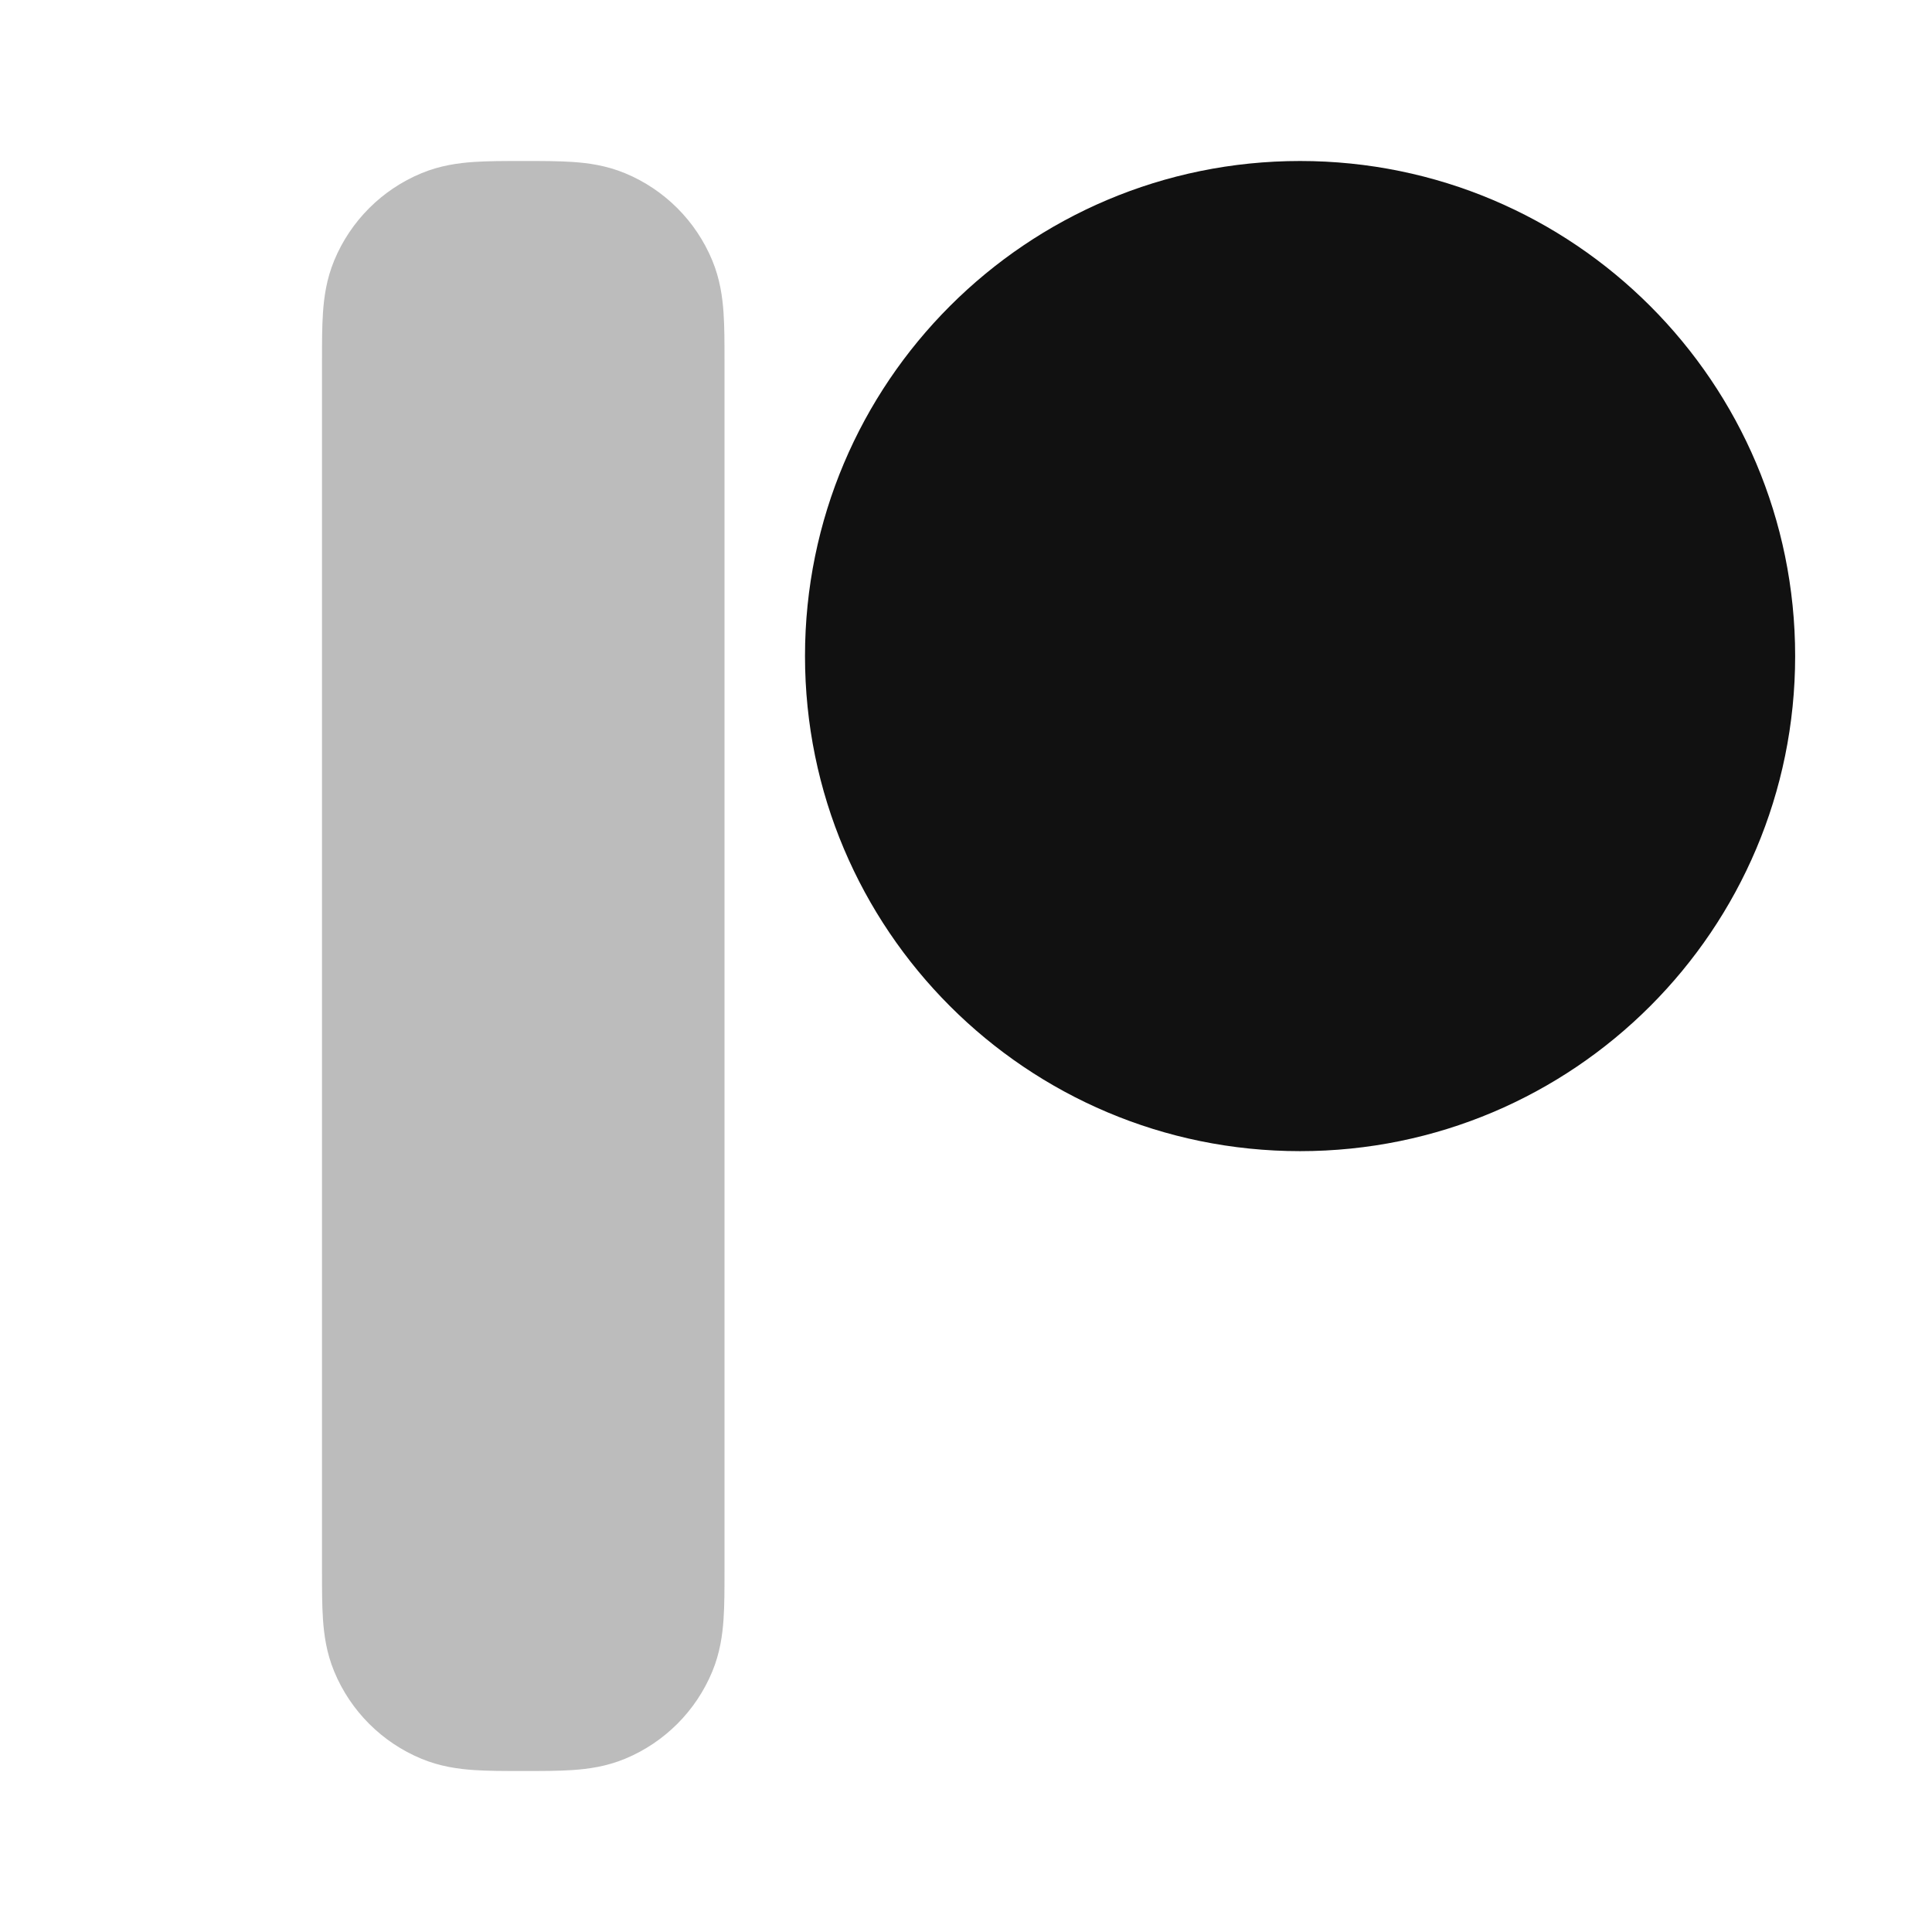 <svg width="24" height="24" viewBox="0 0 24 24" fill="none" xmlns="http://www.w3.org/2000/svg">
<path opacity="0.28" d="M6.474 2C6.264 2 6.059 2 5.885 2.012C5.694 2.025 5.469 2.055 5.235 2.152C4.745 2.355 4.355 2.745 4.152 3.235C4.055 3.469 4.025 3.694 4.012 3.885C4 4.059 4 4.263 4 4.473V19.526C4 19.736 4 19.941 4.012 20.115C4.025 20.306 4.055 20.531 4.152 20.765C4.355 21.255 4.745 21.645 5.235 21.848C5.469 21.945 5.694 21.975 5.885 21.988C6.059 22 6.263 22 6.473 22H6.526C6.736 22 6.941 22 7.115 21.988C7.306 21.975 7.531 21.945 7.765 21.848C8.255 21.645 8.645 21.255 8.848 20.765C8.945 20.531 8.975 20.306 8.988 20.115C9 19.941 9 19.736 9 19.526V4.474C9 4.263 9 4.059 8.988 3.885C8.975 3.694 8.945 3.469 8.848 3.235C8.645 2.745 8.255 2.355 7.765 2.152C7.531 2.055 7.306 2.025 7.115 2.012C6.941 2 6.737 2 6.527 2H6.474Z" fill="#111111"/>
<path d="M16.15 2C12.753 2 10 4.753 10 8.15C10 11.547 12.753 14.3 16.15 14.3C19.547 14.3 22.3 11.547 22.3 8.15C22.3 4.753 19.547 2 16.15 2Z" fill="#111111"/>
</svg>
